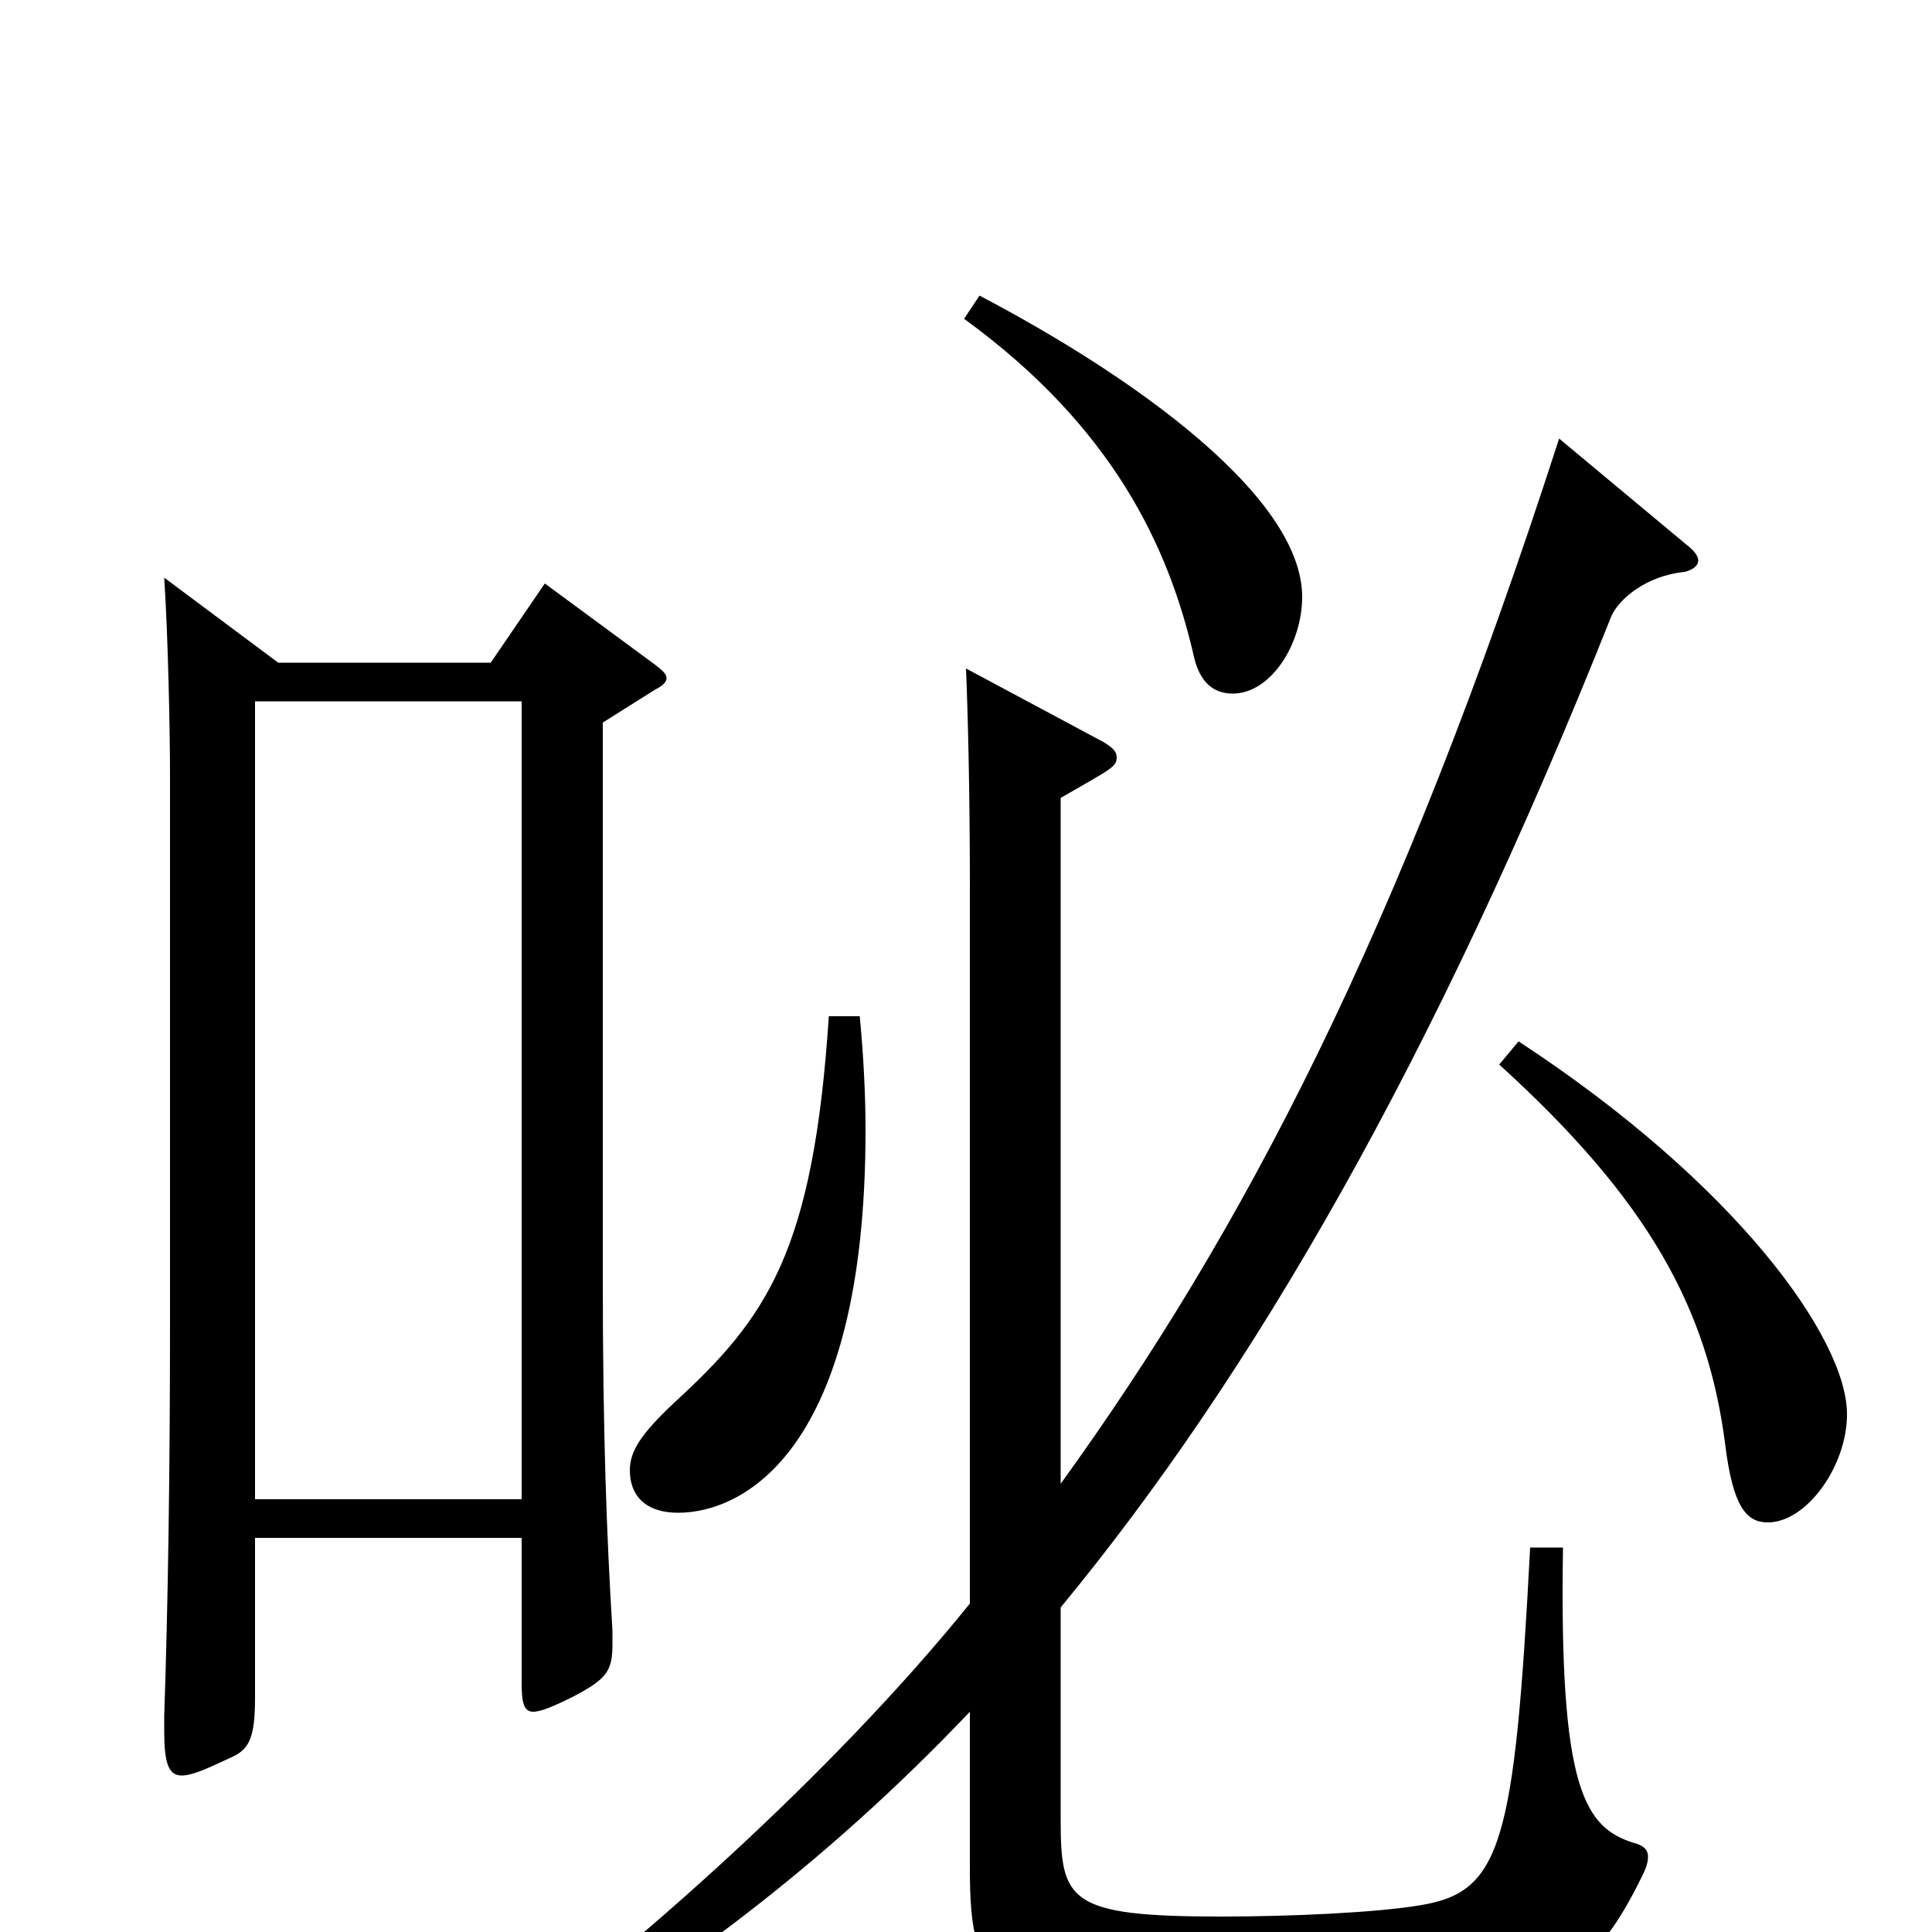 <svg xmlns="http://www.w3.org/2000/svg" viewBox="0 -1000 1000 1000">
	<path fill="#000000" d="M85 -701C87 -670 88 -622 88 -598V-318C88 -238 87 -171 85 -112V-104C85 -88 87 -81 94 -81C100 -81 108 -85 121 -91C129 -95 132 -101 132 -121V-204H270V-129C270 -119 271 -114 276 -114C280 -114 287 -117 297 -122C314 -131 317 -135 317 -149V-156C314 -205 312 -258 312 -339V-626L339 -643C343 -645 345 -647 345 -649C345 -651 343 -653 339 -656L282 -698L254 -657H144ZM132 -224V-637H270V-224ZM776 -449C853 -379 884 -323 893 -252C897 -220 904 -212 915 -212C935 -212 956 -241 956 -268C956 -307 899 -387 786 -461ZM429 -474C421 -352 397 -318 349 -274C332 -258 326 -249 326 -239C326 -226 334 -217 351 -217C384 -217 448 -248 448 -415C448 -433 447 -453 445 -474ZM499 -835C576 -779 605 -717 618 -660C621 -647 628 -641 638 -641C658 -641 674 -667 674 -691C674 -743 587 -805 507 -847ZM807 -773C724 -516 643 -362 549 -232V-587C575 -602 578 -603 578 -608C578 -611 576 -613 571 -616L500 -654C501 -630 502 -589 502 -543V-170C431 -82 326 11 254 63L260 75C346 25 426 -34 502 -114V-34C502 34 513 37 653 37C692 37 718 35 757 32C807 28 825 22 850 -29C852 -33 853 -36 853 -39C853 -43 850 -45 846 -46C820 -54 807 -74 809 -199H792C784 -46 777 -21 736 -14C713 -10 668 -8 632 -8C553 -8 549 -16 549 -58V-168C648 -288 742 -450 834 -681C838 -690 852 -702 872 -704C876 -705 879 -707 879 -710C879 -712 877 -715 873 -718Z"/>
</svg>